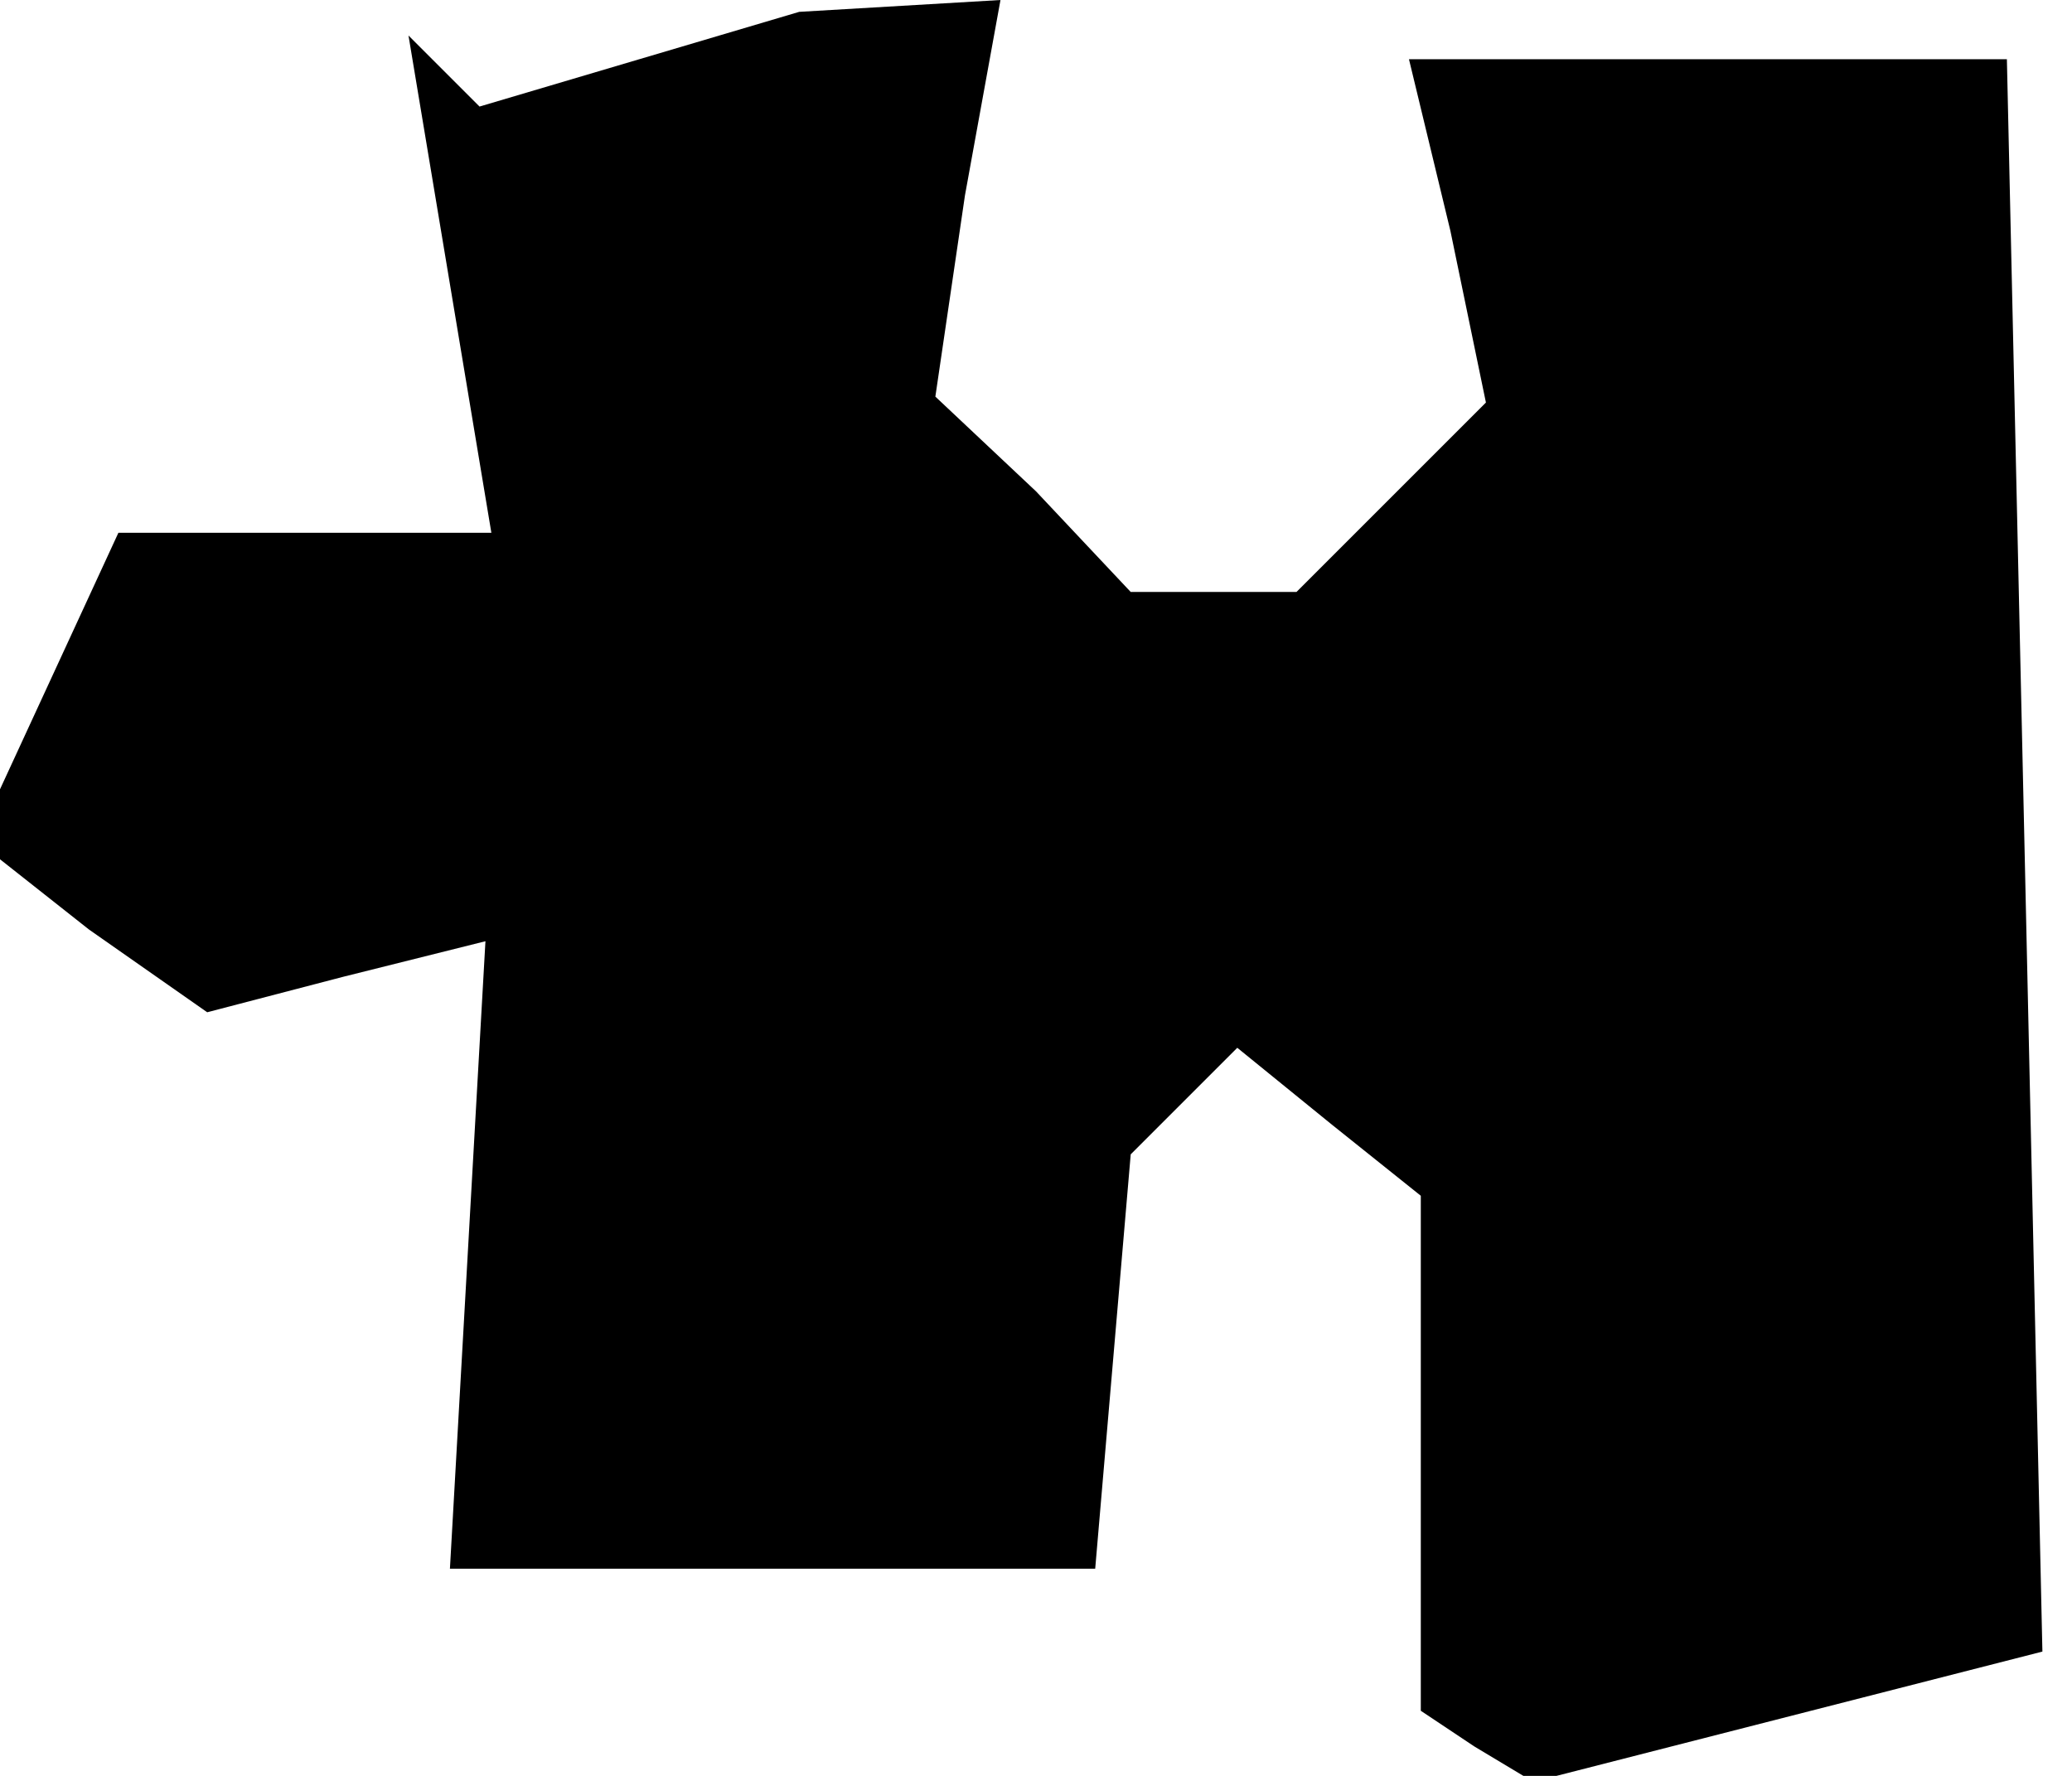 <?xml version="1.0" standalone="no"?>
<!DOCTYPE svg PUBLIC "-//W3C//DTD SVG 20010904//EN"
 "http://www.w3.org/TR/2001/REC-SVG-20010904/DTD/svg10.dtd">
<svg version="1.0" xmlns="http://www.w3.org/2000/svg"
 width="35pt" height="30pt" viewBox="0 0 35 30"
 preserveAspectRatio="xMidYMid meet">
<g transform="translate(0,30) scale(0.1,-0.1)"
fill="#000000" stroke="none">
<path d="M108 290 l-27 -8 -6 6 -6 6 7 -42 7 -42 -32 0 -31 0 -12 -26 -12 -26
19 -15 20 -14 23 6 24 6 -3 -53 -3 -53 54 0 55 0 3 35 3 35 9 9 9 9 16 -13 15
-12 0 -44 0 -43 9 -6 10 -6 43 11 43 11 -3 135 -3 134 -50 0 -51 0 7 -29 6
-29 -16 -16 -16 -16 -14 0 -14 0 -16 17 -17 16 5 34 6 33 -17 -1 -17 -1 -27
-8z"/>
</g>
</svg>
